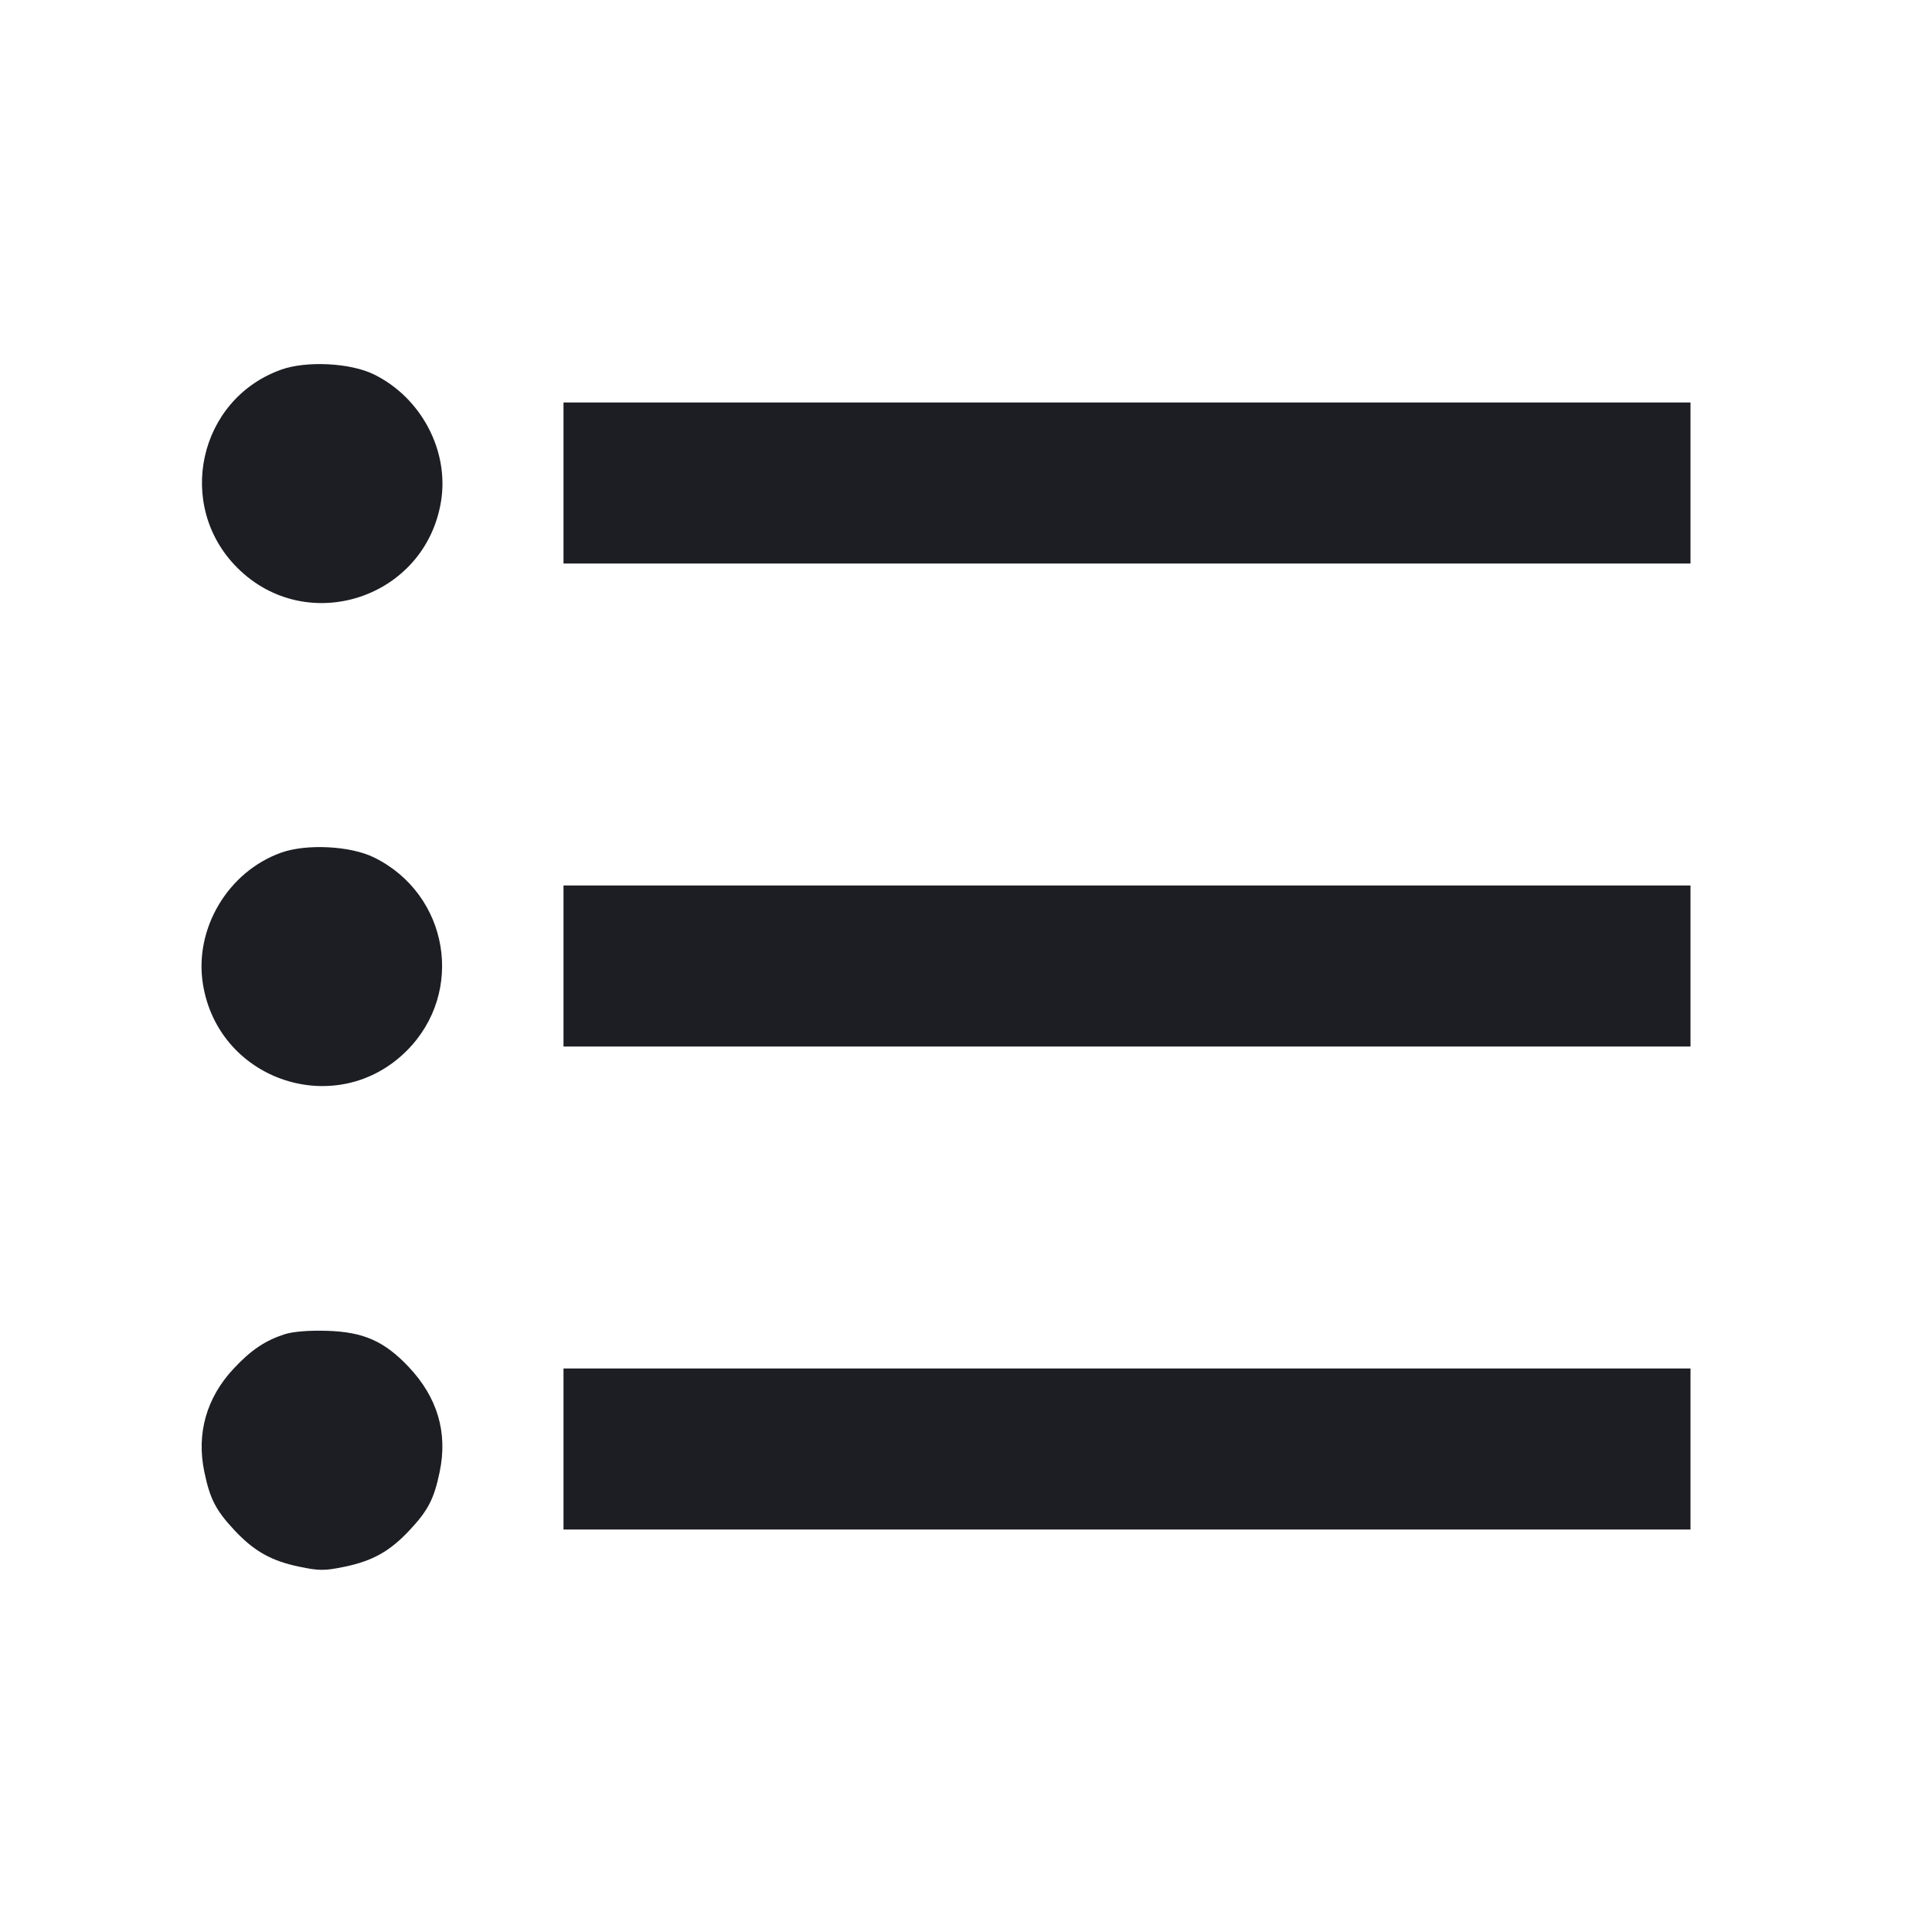 <svg viewBox="0 0 2400 2400" fill="none" xmlns="http://www.w3.org/2000/svg"><path d="M349.330 459.176 C 246.628 495.801,217.332 627.858,294.737 705.263 C 381.009 791.536,528.213 743.579,547.871 622.795 C 558.118 559.830,523.163 493.792,464.357 465.021 C 435.160 450.736,380.750 447.971,349.330 459.176 M700.000 600.000 L 700.000 700.000 1400.000 700.000 L 2100.000 700.000 2100.000 600.000 L 2100.000 500.000 1400.000 500.000 L 700.000 500.000 700.000 600.000 M349.330 1059.176 C 283.122 1082.786,240.908 1153.847,252.129 1222.795 C 271.787 1343.579,418.991 1391.536,505.263 1305.263 C 578.189 1232.337,557.456 1110.570,464.357 1065.021 C 435.160 1050.736,380.750 1047.971,349.330 1059.176 M700.000 1200.000 L 700.000 1300.000 1400.000 1300.000 L 2100.000 1300.000 2100.000 1200.000 L 2100.000 1100.000 1400.000 1100.000 L 700.000 1100.000 700.000 1200.000 M353.297 1657.533 C 329.178 1665.400,311.716 1677.197,290.291 1700.103 C 256.490 1736.239,243.857 1780.640,253.803 1828.344 C 260.848 1862.131,268.092 1876.165,291.290 1900.966 C 315.564 1926.916,336.948 1938.960,371.563 1946.177 C 396.690 1951.416,403.310 1951.416,428.437 1946.177 C 463.052 1938.960,484.436 1926.916,508.710 1900.966 C 531.908 1876.165,539.152 1862.131,546.197 1828.344 C 556.361 1779.596,543.419 1735.824,507.662 1698.016 C 477.369 1665.987,451.557 1654.581,406.224 1653.193 C 383.551 1652.499,363.751 1654.123,353.297 1657.533 M700.000 1800.000 L 700.000 1900.000 1400.000 1900.000 L 2100.000 1900.000 2100.000 1800.000 L 2100.000 1700.000 1400.000 1700.000 L 700.000 1700.000 700.000 1800.000 " fill="#1D1E23" stroke="none" fill-rule="evenodd"/></svg>